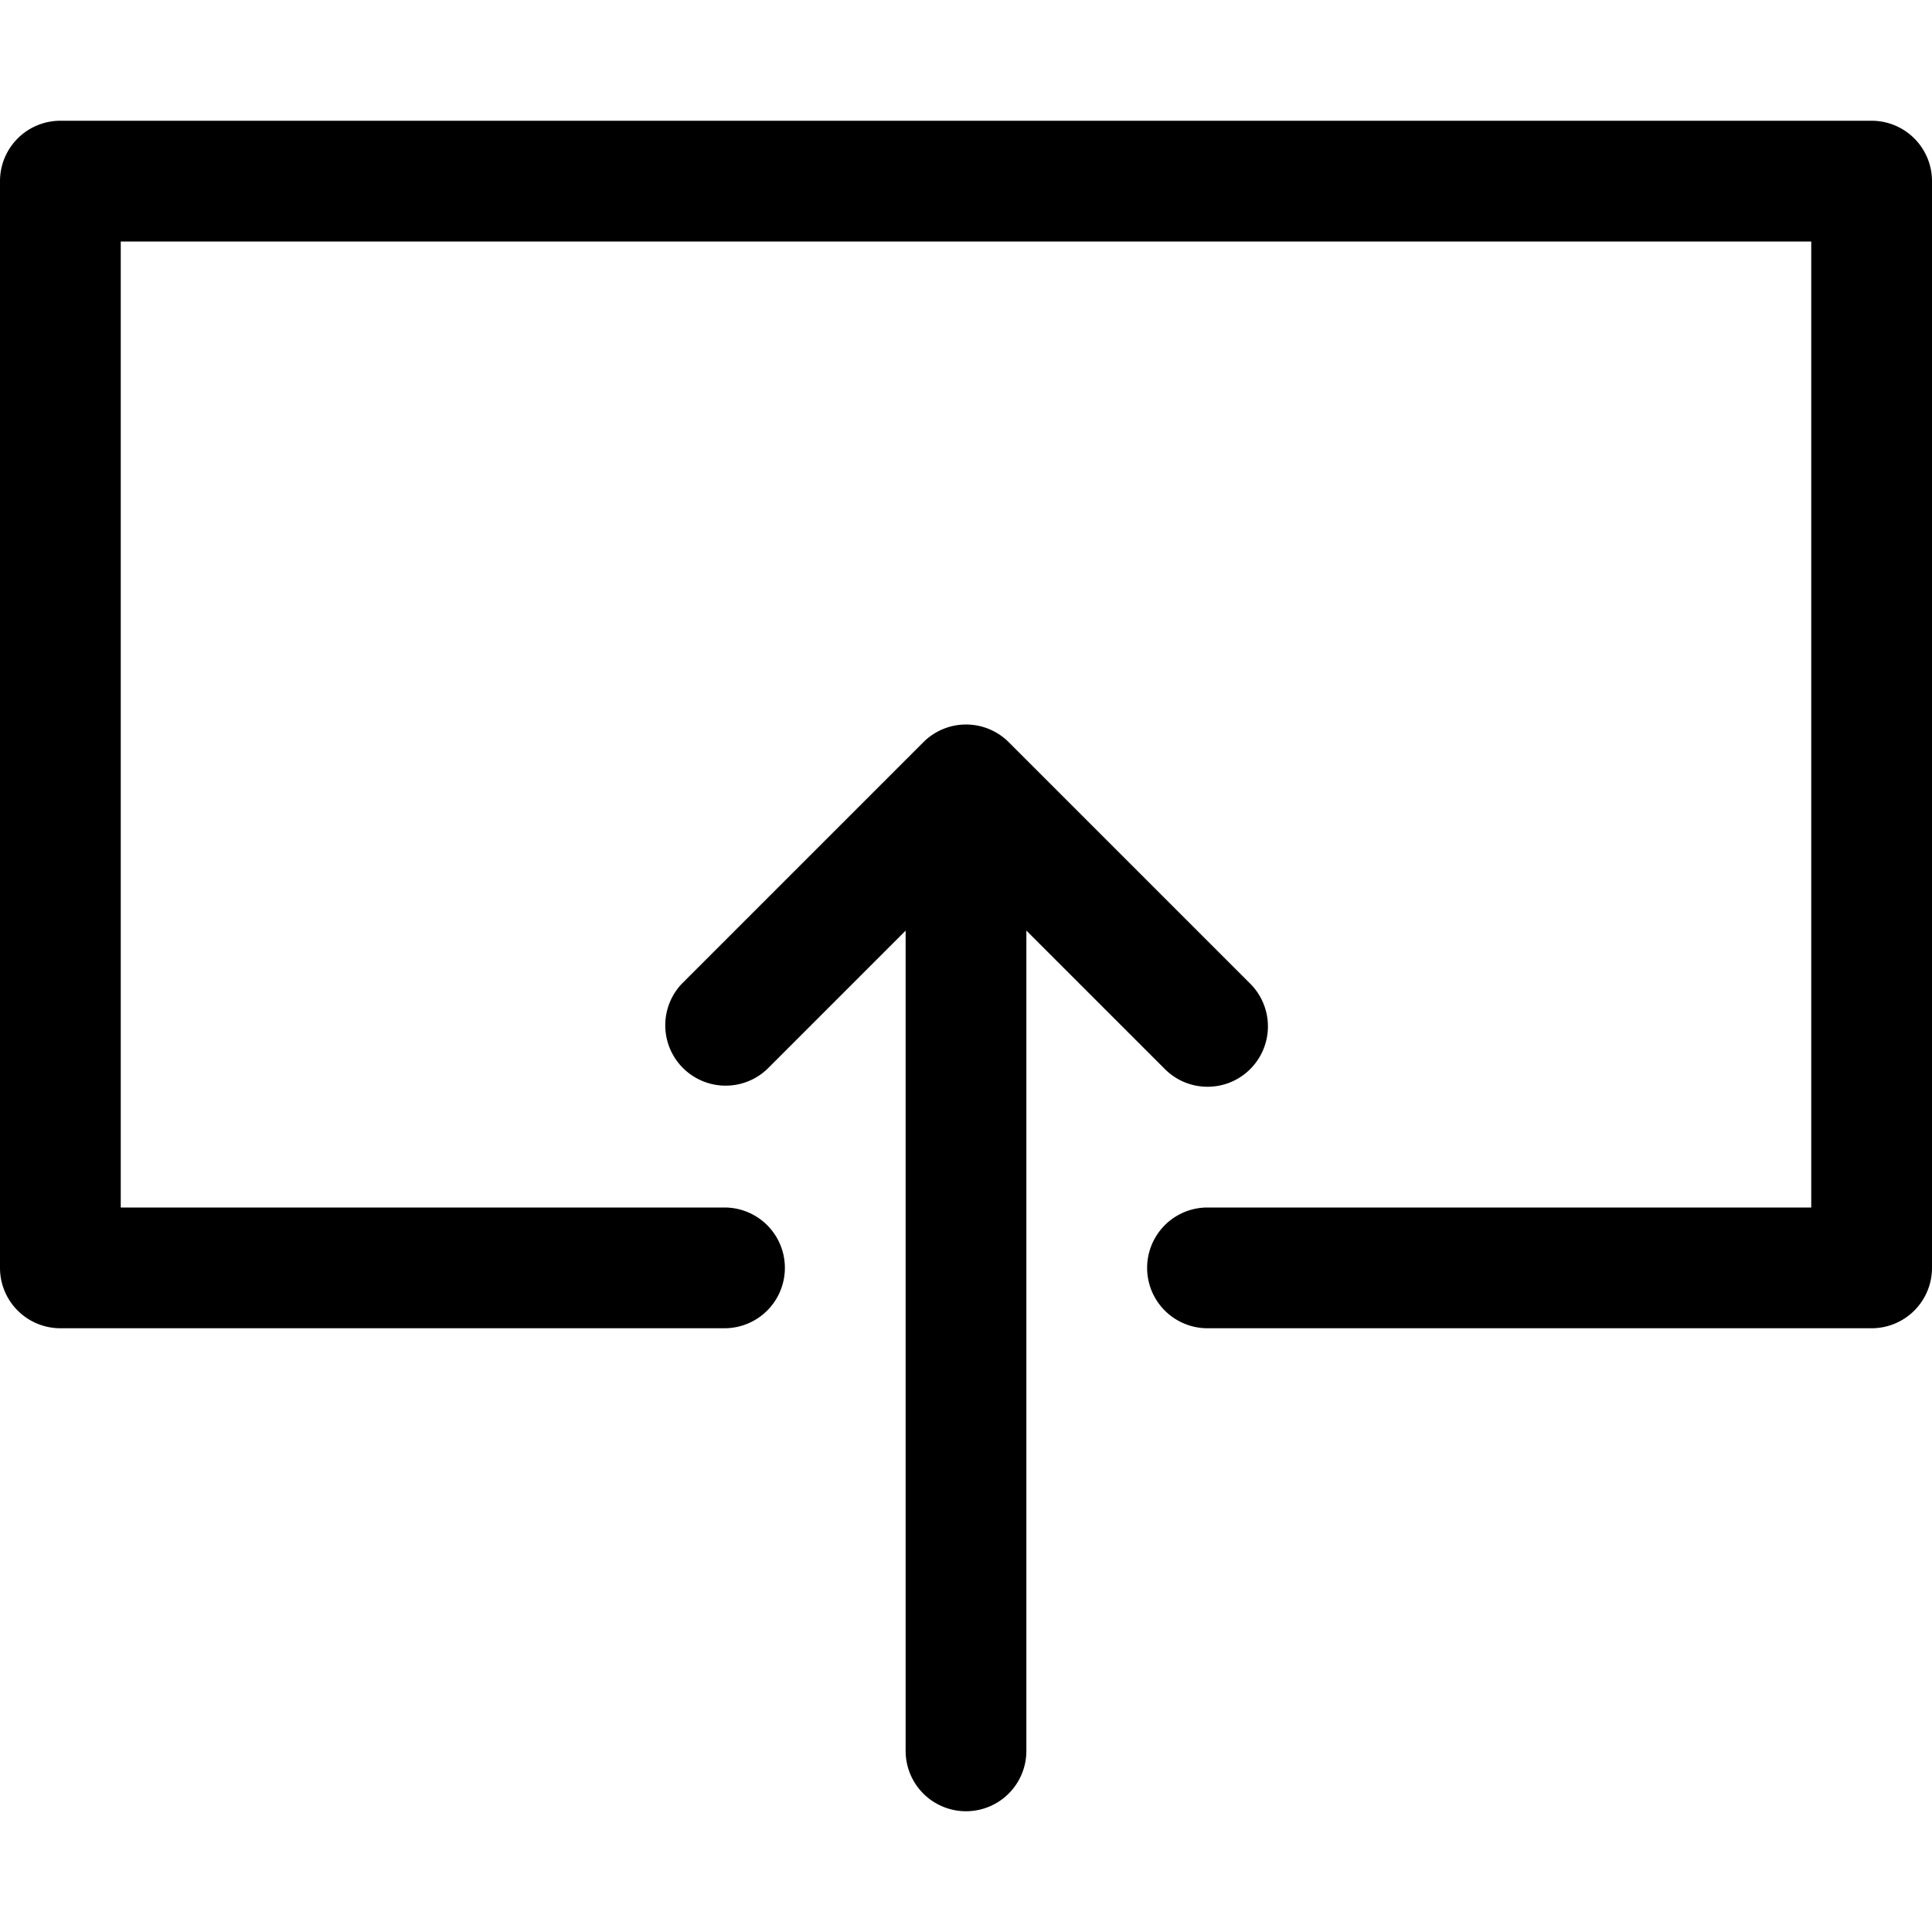 <svg xmlns="http://www.w3.org/2000/svg" width="64" height="64" viewBox="0 0 64 64"><path d="M32.001 60A2 2 0 0 0 34 58V30.827l4.588 4.587c.39.391.902.586 1.414.586s1.024-.195 1.414-.586a2 2 0 0 0 0-2.828l-8-8a2 2 0 0 0-2.828 0l-8 8a2 2 0 0 0 2.827 2.828L30 30.829V58a2 2 0 0 0 2.001 2z"/><path d="M2 44h22a2 2 0 0 0 0-4H4V8h56v32H40a2 2 0 0 0 0 4h22a2 2 0 0 0 2-2V6a2 2 0 0 0-2-2H2a2 2 0 0 0-2 2v36a2 2 0 0 0 2 2z"/></svg>
